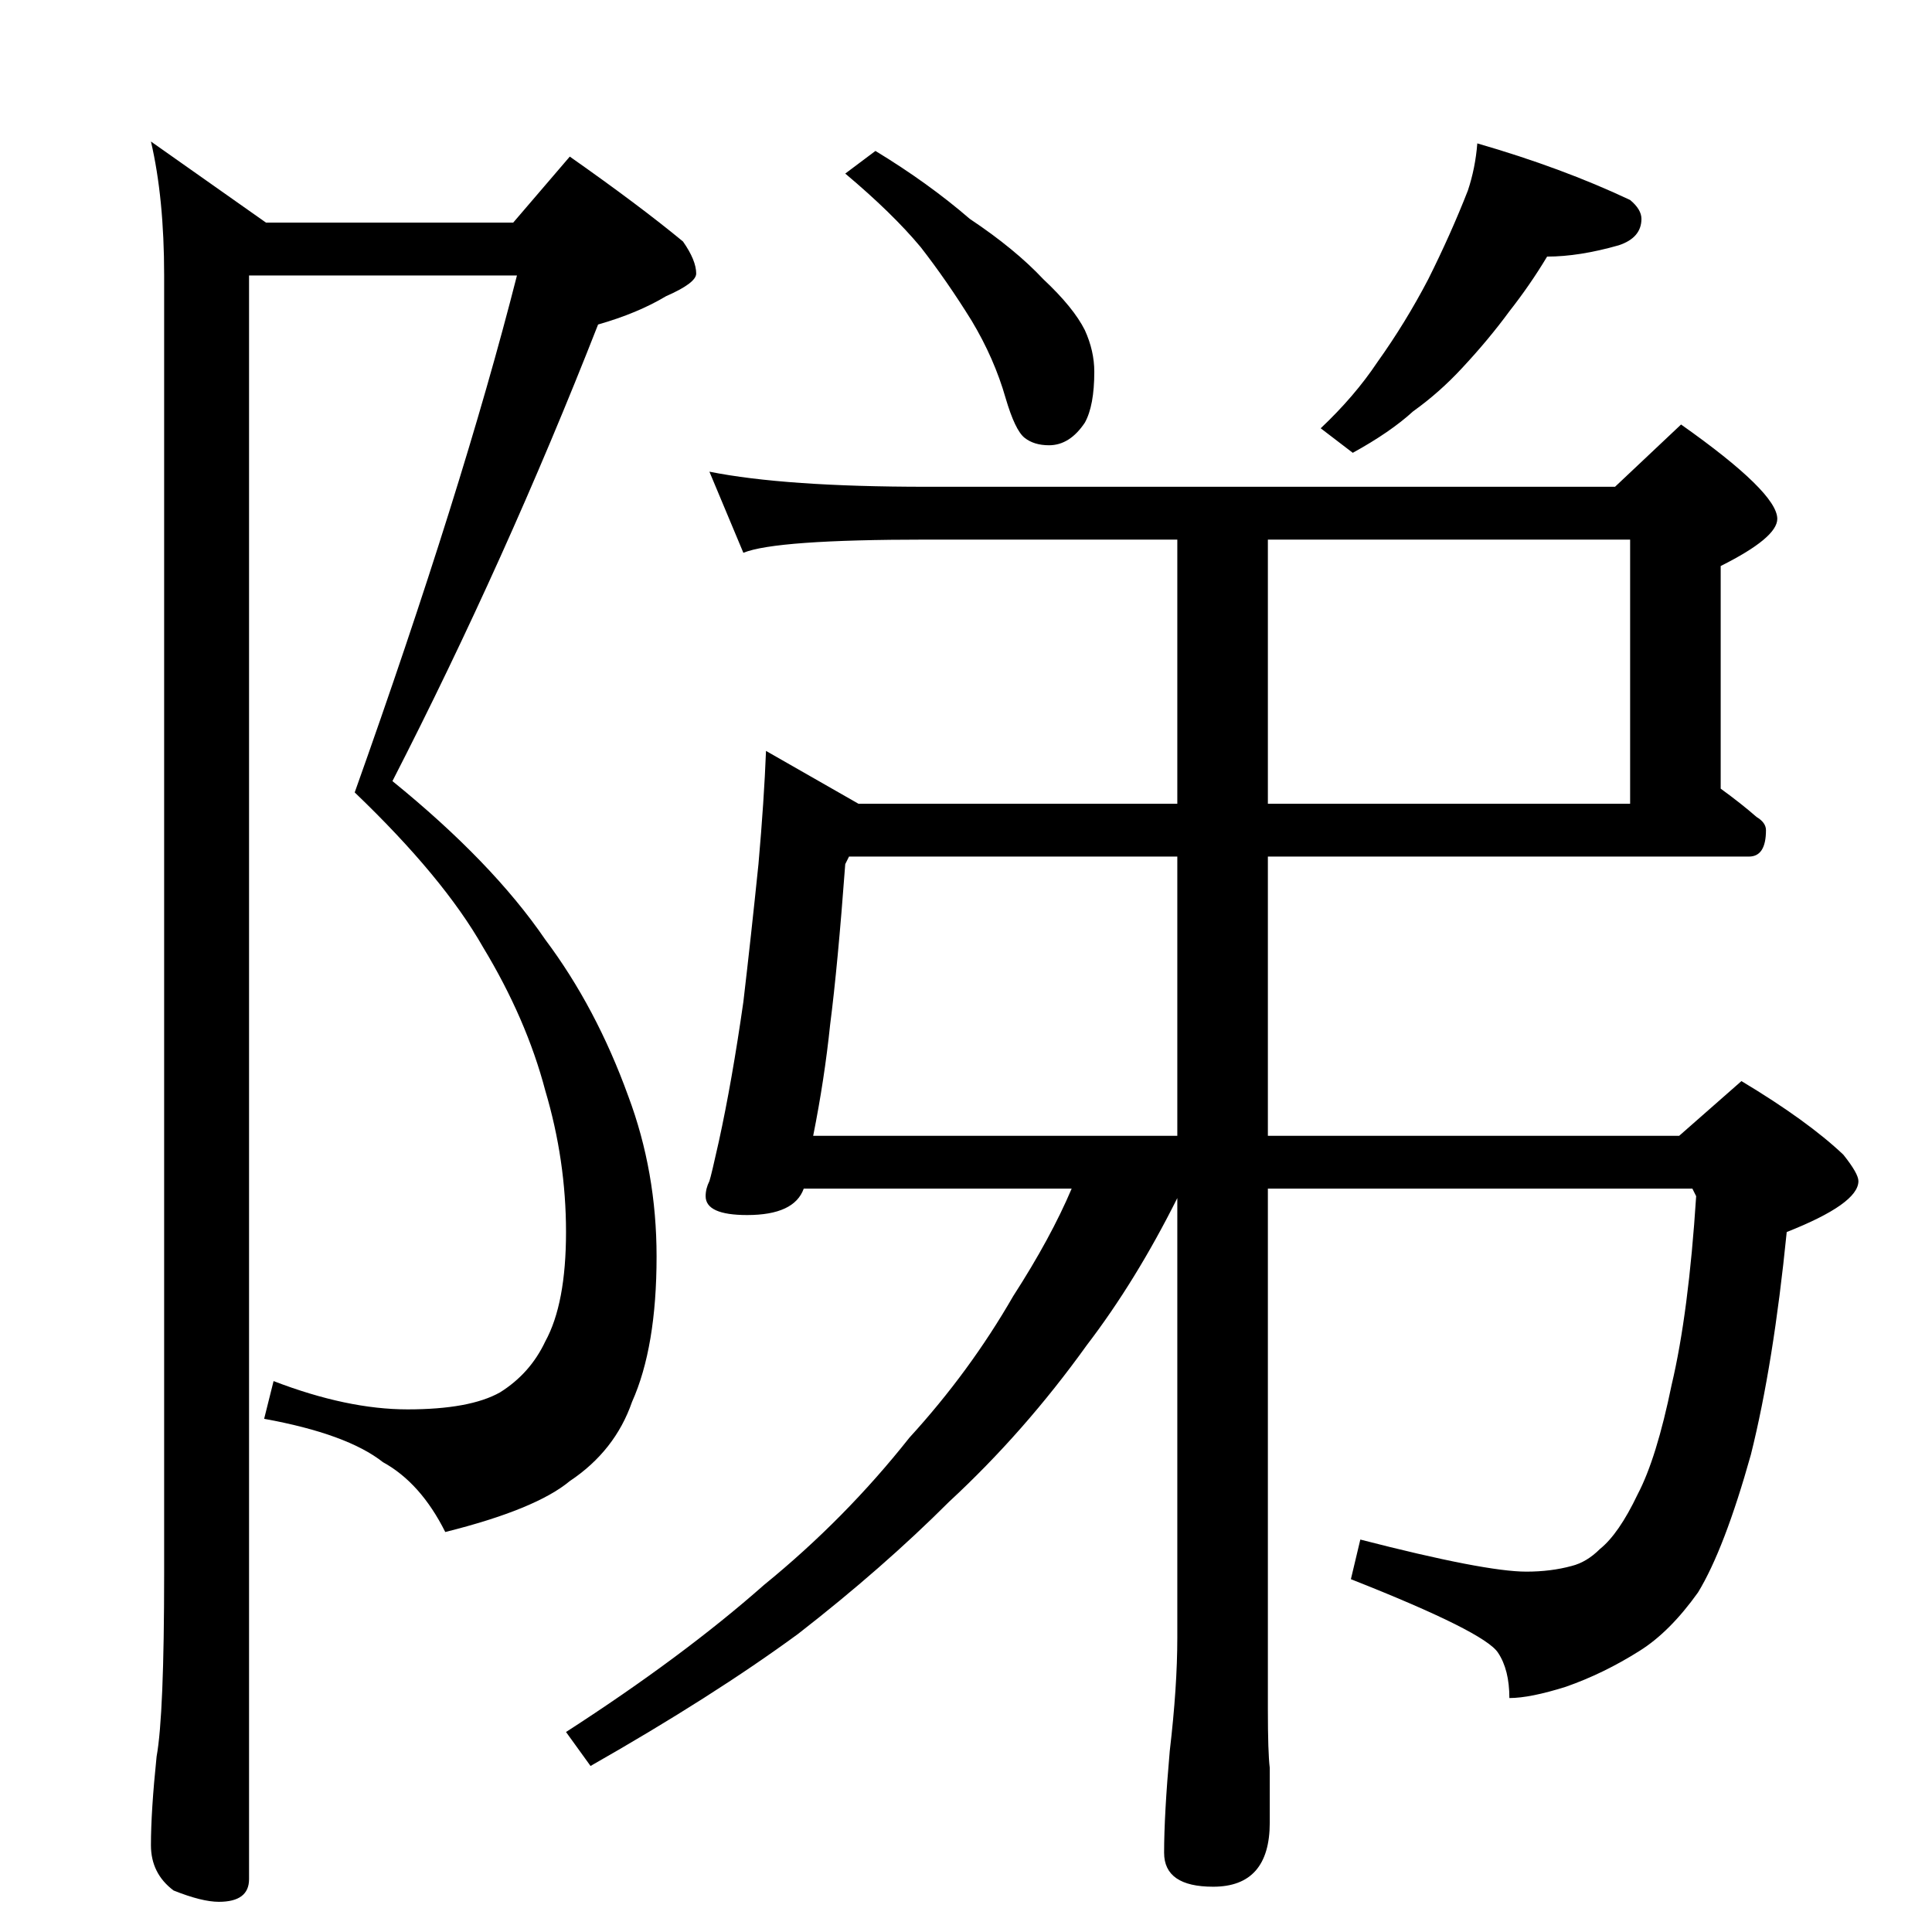 <?xml version="1.0" standalone="no"?>
<!DOCTYPE svg PUBLIC "-//W3C//DTD SVG 1.1//EN" "http://www.w3.org/Graphics/SVG/1.1/DTD/svg11.dtd" >
<svg xmlns="http://www.w3.org/2000/svg" xmlns:xlink="http://www.w3.org/1999/xlink" version="1.1" viewBox="0 -204 1024 1024">
  <g transform="matrix(1 0 0 -1 0 820)">
   <path fill="currentColor"
d="M272 906l30 35q37 -26 60 -45q7 -10 7 -17q0 -5 -16 -12q-15 -9 -36 -15q-49 -125 -109 -242q53 -43 81 -84q27 -36 44 -83q15 -40 15 -85q0 -48 -13 -77q-9 -26 -33 -42q-18 -15 -66 -27q-13 26 -33 37q-19 15 -63 23l5 20q39 -15 71 -15q33 0 49 9q16 10 24 27
q11 20 11 58t-11 75q-10 38 -33 76q-21 37 -68 82q57 160 86 274h-142v-850q0 -12 -16 -12q-9 0 -24 6q-12 9 -12 24q0 18 3 47q4 22 4 97v688q0 41 -7 71l61 -43h131zM464 944q28 -17 50 -36q24 -16 39 -32q16 -15 22 -27q5 -11 5 -22q0 -18 -5 -27q-8 -12 -19 -12
q-8 0 -13 4t-10 21q-6 21 -18 41q-13 21 -27 39q-15 18 -40 39zM783 948q45 -13 81 -30q6 -5 6 -10q0 -10 -12 -14q-21 -6 -38 -6q-9 -15 -20 -29q-11 -15 -25 -30q-12 -13 -26 -23q-12 -11 -32 -22l-17 13q18 17 30 35q15 21 27 44q12 24 21 47q4 12 5 25zM376 774
q40 -8 115 -8h365l35 33q51 -36 51 -50q0 -10 -30 -25v-118q11 -8 19 -15q5 -3 5 -7q0 -14 -9 -14h-255v-148h218l33 29q35 -21 54 -39q8 -10 8 -14q0 -12 -38 -27q-7 -70 -19 -118q-14 -50 -28 -73q-15 -21 -31 -31q-19 -12 -39 -19q-19 -6 -30 -6q0 15 -6 24q-7 11 -78 39
l5 21q66 -17 88 -17q13 0 24 3q8 2 15 9q10 8 20 29q10 19 18 58q9 38 13 100l-2 4h-225v-276q0 -23 1 -31v-29q0 -34 -30 -34q-26 0 -26 18q0 20 3 54q4 34 4 60v233q-22 -44 -48 -78q-33 -46 -73 -83q-35 -35 -80 -70q-45 -33 -110 -70l-13 18q62 40 105 78q43 35 77 78
q32 35 55 75q20 31 31 57h-142q-5 -14 -30 -14q-22 0 -22 10q0 4 2 8q1 3 5 21q7 32 13 74q4 34 8 73q3 34 4 60l49 -28h169v140h-133q-80 0 -97 -7zM624 570h-174l-2 -4q-4 -54 -8 -85q-3 -29 -9 -59h193v148zM672 598h192v140h-192v-140z" />
  </g>

</svg>
